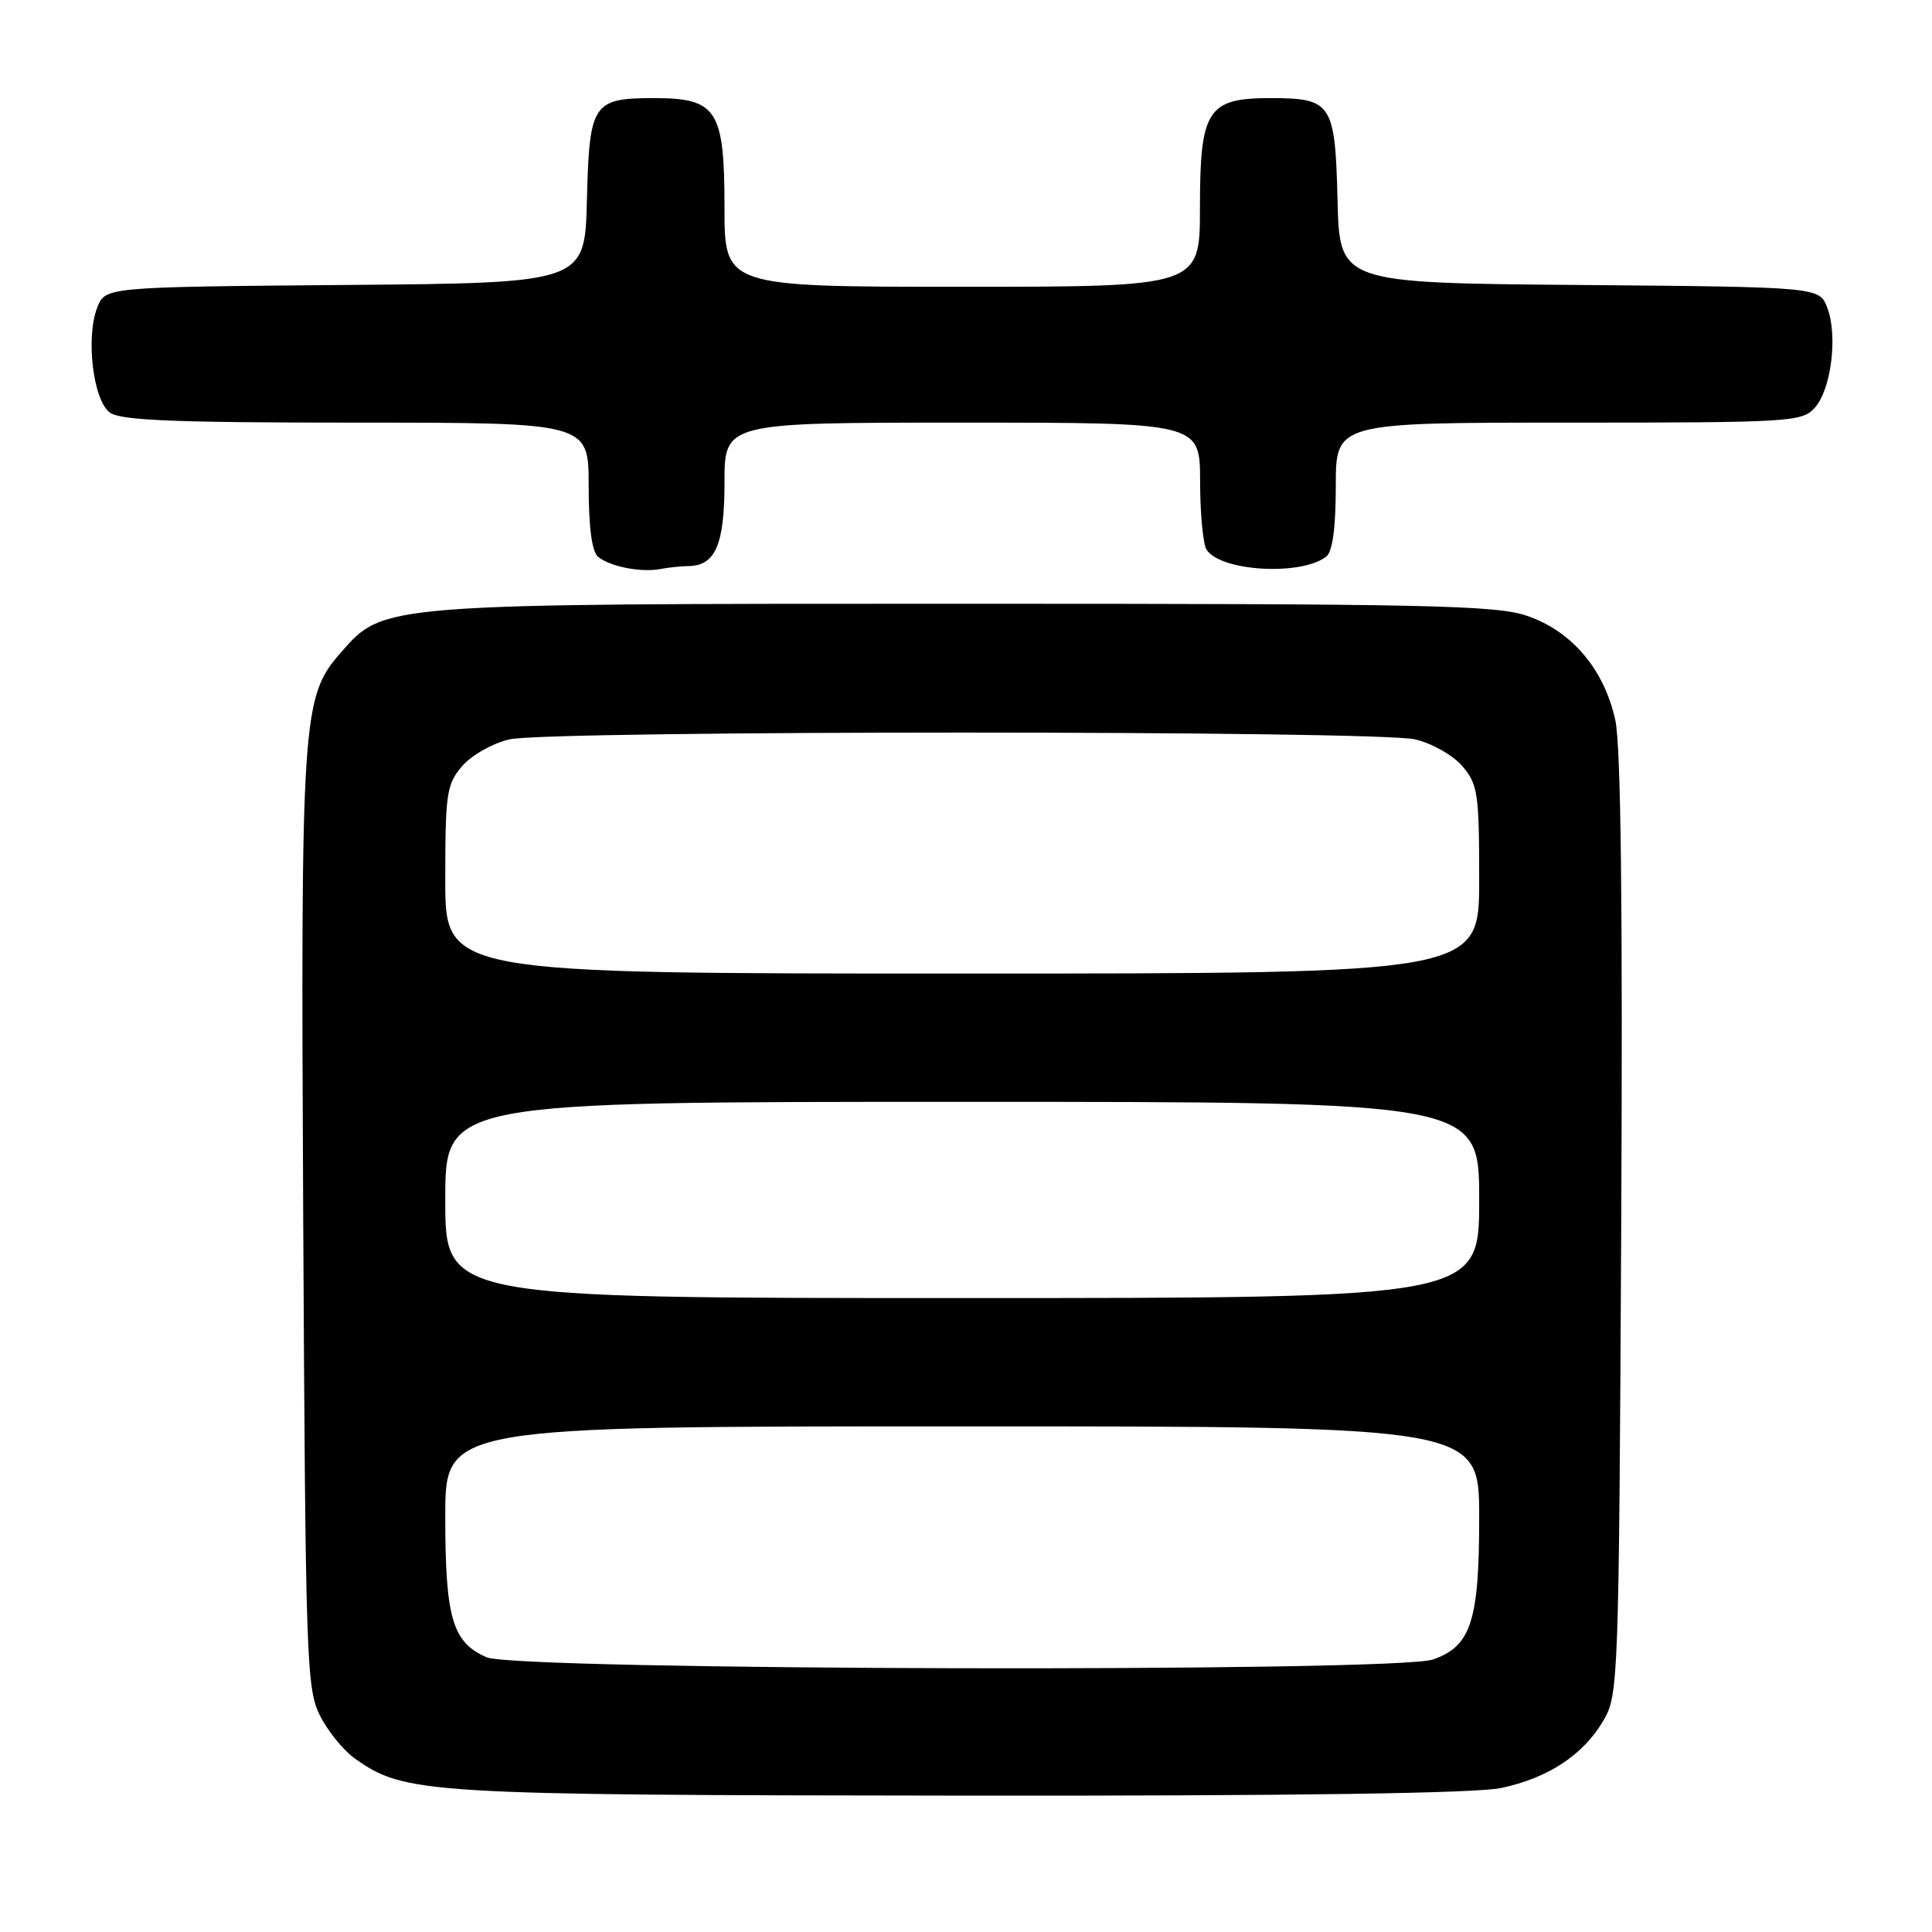 <?xml version="1.0" encoding="UTF-8" standalone="no"?>
<!DOCTYPE svg PUBLIC "-//W3C//DTD SVG 1.1//EN" "http://www.w3.org/Graphics/SVG/1.1/DTD/svg11.dtd" >
<svg xmlns="http://www.w3.org/2000/svg" xmlns:xlink="http://www.w3.org/1999/xlink" version="1.1" viewBox="0 0 256 256">
 <g >
 <path fill="currentColor"
d=" M 198.91 236.92 C 205.16 235.59 209.78 232.54 212.45 228.00 C 214.45 224.59 214.51 222.95 214.82 162.50 C 215.03 120.22 214.78 98.89 214.04 95.44 C 212.58 88.71 208.28 83.62 202.33 81.60 C 198.22 80.19 189.15 80.00 128.00 80.00 C 50.33 80.00 50.88 79.96 45.18 86.45 C 40.00 92.34 39.84 94.82 40.18 162.00 C 40.48 219.74 40.61 223.73 42.37 227.27 C 43.40 229.34 45.49 231.93 47.02 233.01 C 53.60 237.70 56.28 237.86 127.20 237.93 C 171.24 237.98 195.60 237.63 198.91 236.92 Z  M 91.18 75.01 C 94.79 74.98 96.00 72.20 96.00 63.93 C 96.00 56.00 96.00 56.00 127.50 56.00 C 159.00 56.00 159.00 56.00 159.02 63.75 C 159.02 68.01 159.41 72.10 159.87 72.82 C 161.71 75.73 172.43 76.34 175.75 73.74 C 176.57 73.09 177.00 69.89 177.00 64.38 C 177.00 56.00 177.00 56.00 207.85 56.00 C 237.21 56.00 238.78 55.91 240.46 54.04 C 242.65 51.63 243.54 44.45 242.12 40.76 C 241.06 38.03 241.06 38.03 209.28 37.76 C 177.50 37.50 177.50 37.50 177.23 26.50 C 176.91 13.67 176.47 13.00 168.31 13.00 C 160.00 13.00 159.00 14.56 159.00 27.50 C 159.00 38.00 159.00 38.00 127.50 38.00 C 96.00 38.00 96.00 38.00 96.00 27.50 C 96.00 14.56 95.00 13.00 86.69 13.00 C 78.53 13.00 78.09 13.67 77.77 26.50 C 77.50 37.50 77.50 37.50 45.72 37.76 C 13.94 38.03 13.94 38.03 12.88 40.76 C 11.34 44.75 12.34 53.05 14.56 54.67 C 15.98 55.71 23.11 56.00 47.19 56.00 C 78.00 56.00 78.00 56.00 78.00 64.38 C 78.00 69.87 78.43 73.11 79.25 73.78 C 80.83 75.08 84.90 75.88 87.50 75.40 C 88.60 75.19 90.26 75.02 91.18 75.01 Z  M 64.48 219.60 C 59.95 217.63 59.00 214.41 59.00 200.95 C 59.00 189.00 59.00 189.00 127.50 189.00 C 196.00 189.00 196.00 189.00 196.00 201.05 C 196.00 214.81 194.92 218.14 189.88 219.89 C 184.92 221.62 68.49 221.35 64.48 219.60 Z  M 59.00 159.00 C 59.00 146.00 59.00 146.00 127.50 146.00 C 196.00 146.00 196.00 146.00 196.00 159.00 C 196.00 172.00 196.00 172.00 127.50 172.00 C 59.00 172.00 59.00 172.00 59.00 159.00 Z  M 59.00 116.56 C 59.00 105.09 59.18 103.91 61.25 101.50 C 62.49 100.06 65.29 98.48 67.50 97.97 C 72.72 96.77 182.28 96.77 187.50 97.97 C 189.71 98.48 192.51 100.06 193.75 101.50 C 195.82 103.91 196.00 105.09 196.00 116.56 C 196.00 129.00 196.00 129.00 127.50 129.00 C 59.00 129.00 59.00 129.00 59.00 116.56 Z "/>
</g>
</svg>